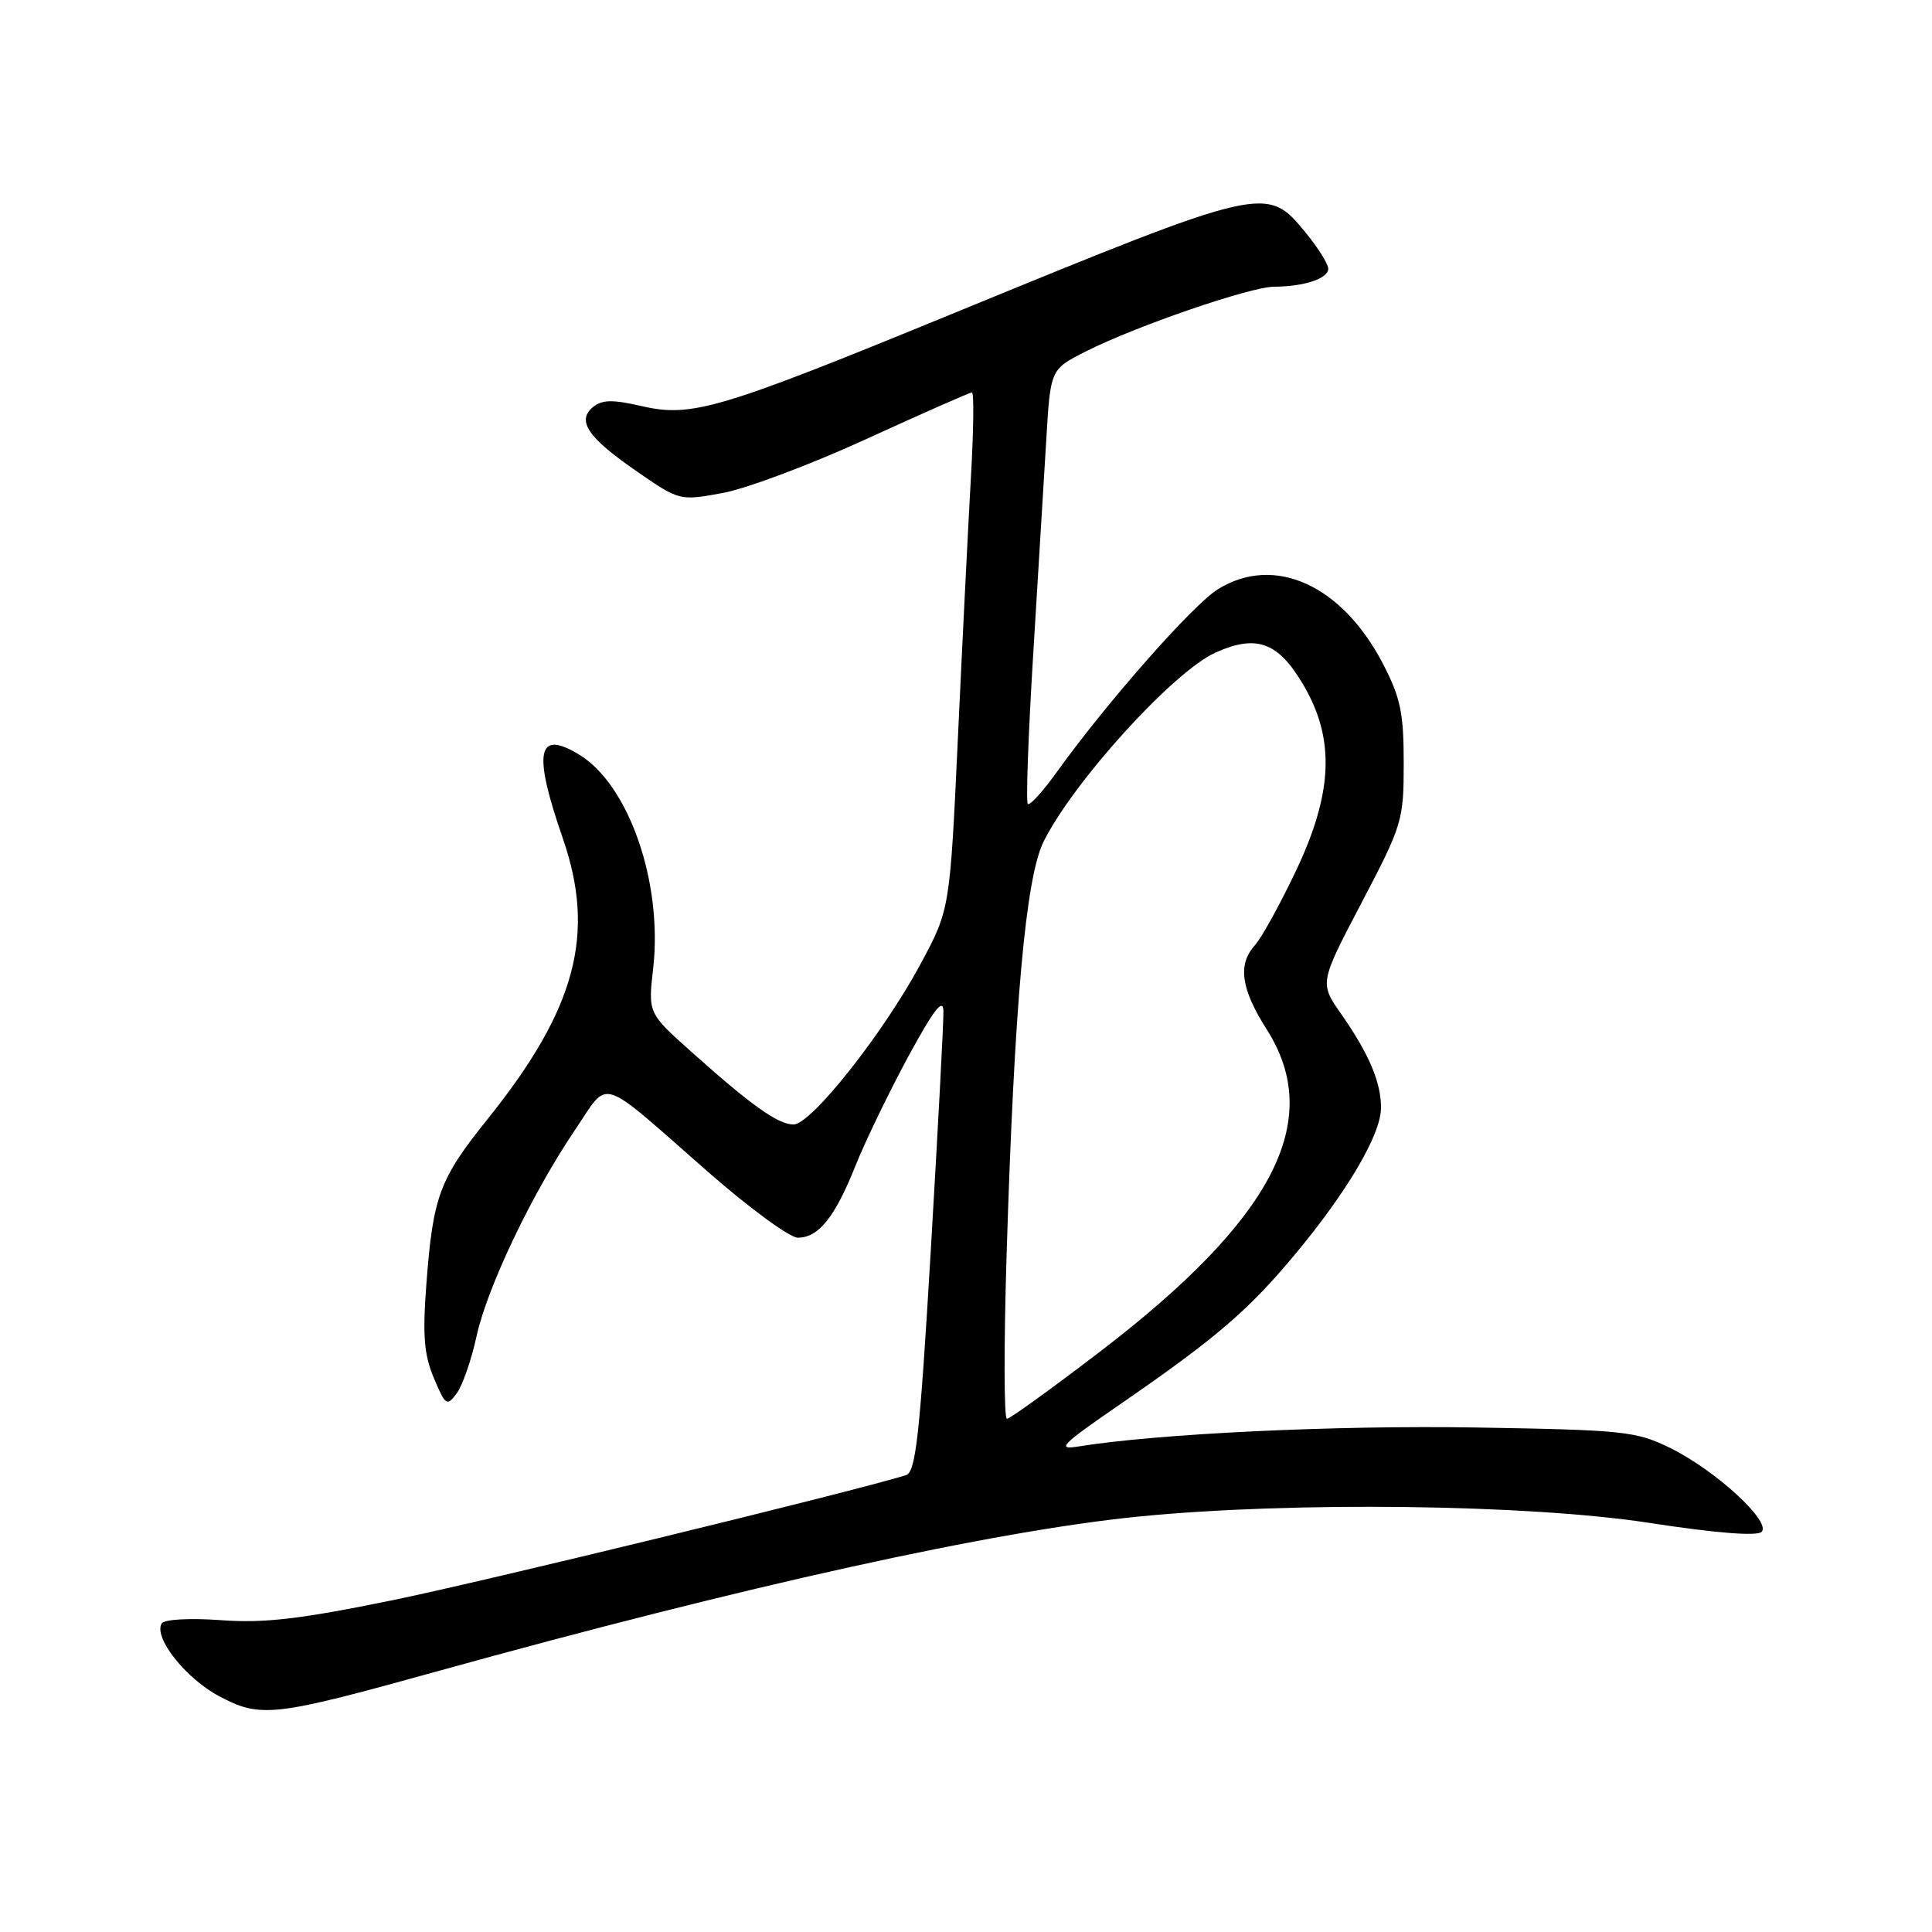 <?xml version="1.0" encoding="UTF-8" standalone="no"?>
<!DOCTYPE svg PUBLIC "-//W3C//DTD SVG 1.1//EN" "http://www.w3.org/Graphics/SVG/1.1/DTD/svg11.dtd" >
<svg xmlns="http://www.w3.org/2000/svg" xmlns:xlink="http://www.w3.org/1999/xlink" version="1.1" viewBox="0 0 256 256">
 <g >
 <path fill="currentColor"
d=" M 57.78 221.50 C 98.83 210.11 131.81 202.83 151.00 200.94 C 171.32 198.94 202.48 199.33 218.48 201.78 C 227.29 203.14 232.82 203.58 233.42 202.98 C 234.75 201.65 227.34 194.84 221.36 191.89 C 216.79 189.64 215.24 189.48 195.50 189.15 C 177.00 188.84 153.41 189.97 143.00 191.65 C 139.90 192.16 140.52 191.51 148.50 186.02 C 161.19 177.27 165.43 173.63 171.69 166.10 C 178.58 157.81 182.98 150.30 182.99 146.80 C 183.00 143.42 181.42 139.68 177.72 134.37 C 174.84 130.25 174.84 130.25 180.42 119.61 C 185.82 109.31 186.00 108.71 186.00 101.10 C 186.00 94.43 185.57 92.41 183.21 87.88 C 177.77 77.48 168.84 73.46 161.39 78.07 C 158.08 80.11 146.67 93.06 140.07 102.25 C 138.20 104.86 136.45 106.78 136.19 106.53 C 135.93 106.27 136.25 97.38 136.90 86.78 C 137.55 76.17 138.33 63.32 138.64 58.22 C 139.19 48.94 139.19 48.94 143.85 46.58 C 150.46 43.23 165.67 38.00 168.83 37.99 C 172.82 37.97 176.00 36.91 176.00 35.61 C 176.00 34.98 174.62 32.78 172.93 30.73 C 167.83 24.54 167.54 24.61 126.50 41.45 C 95.25 54.28 91.66 55.35 84.97 53.80 C 81.16 52.92 79.76 52.96 78.57 53.94 C 76.37 55.77 77.90 58.00 84.48 62.53 C 90.03 66.36 90.08 66.37 95.78 65.32 C 98.93 64.74 107.53 61.51 114.89 58.13 C 122.25 54.76 128.51 52.00 128.79 52.00 C 129.07 52.00 129.01 57.06 128.65 63.25 C 128.30 69.44 127.53 84.85 126.94 97.50 C 125.87 120.50 125.87 120.50 121.97 127.75 C 117.06 136.90 107.48 149.00 105.15 149.00 C 103.10 149.00 99.57 146.49 91.61 139.37 C 85.87 134.24 85.87 134.24 86.55 128.30 C 87.83 116.97 83.34 104.00 76.74 99.99 C 71.18 96.61 70.59 99.59 74.57 111.07 C 78.98 123.79 76.32 133.70 64.59 148.31 C 58.22 156.24 57.38 158.51 56.50 170.10 C 55.98 176.92 56.18 179.50 57.49 182.60 C 59.03 186.26 59.22 186.38 60.52 184.62 C 61.29 183.58 62.46 180.20 63.13 177.12 C 64.53 170.63 70.51 158.10 76.22 149.68 C 80.82 142.90 79.05 142.34 93.78 155.25 C 99.27 160.06 104.64 164.00 105.72 164.00 C 108.47 164.00 110.64 161.28 113.38 154.41 C 114.68 151.16 117.82 144.68 120.35 140.00 C 123.76 133.73 124.98 132.16 125.01 134.00 C 125.04 135.38 124.28 149.66 123.33 165.75 C 121.88 190.26 121.34 195.07 120.05 195.47 C 112.53 197.77 64.23 209.53 52.00 212.04 C 39.74 214.55 34.99 215.10 29.26 214.68 C 25.15 214.38 21.77 214.57 21.43 215.11 C 20.30 216.94 24.58 222.38 29.01 224.74 C 34.53 227.68 36.23 227.48 57.78 221.50 Z  M 133.38 166.25 C 134.40 133.08 135.91 116.27 138.29 111.50 C 142.28 103.51 155.49 88.99 161.04 86.48 C 166.50 84.02 169.37 85.07 172.71 90.76 C 176.93 97.95 176.63 105.09 171.67 115.50 C 169.58 119.89 167.16 124.27 166.31 125.21 C 163.97 127.80 164.41 131.00 167.88 136.46 C 175.50 148.48 168.76 161.49 145.82 179.05 C 139.39 183.97 133.82 188.00 133.42 188.00 C 133.03 188.00 133.01 178.21 133.38 166.25 Z "/>
</g>
</svg>